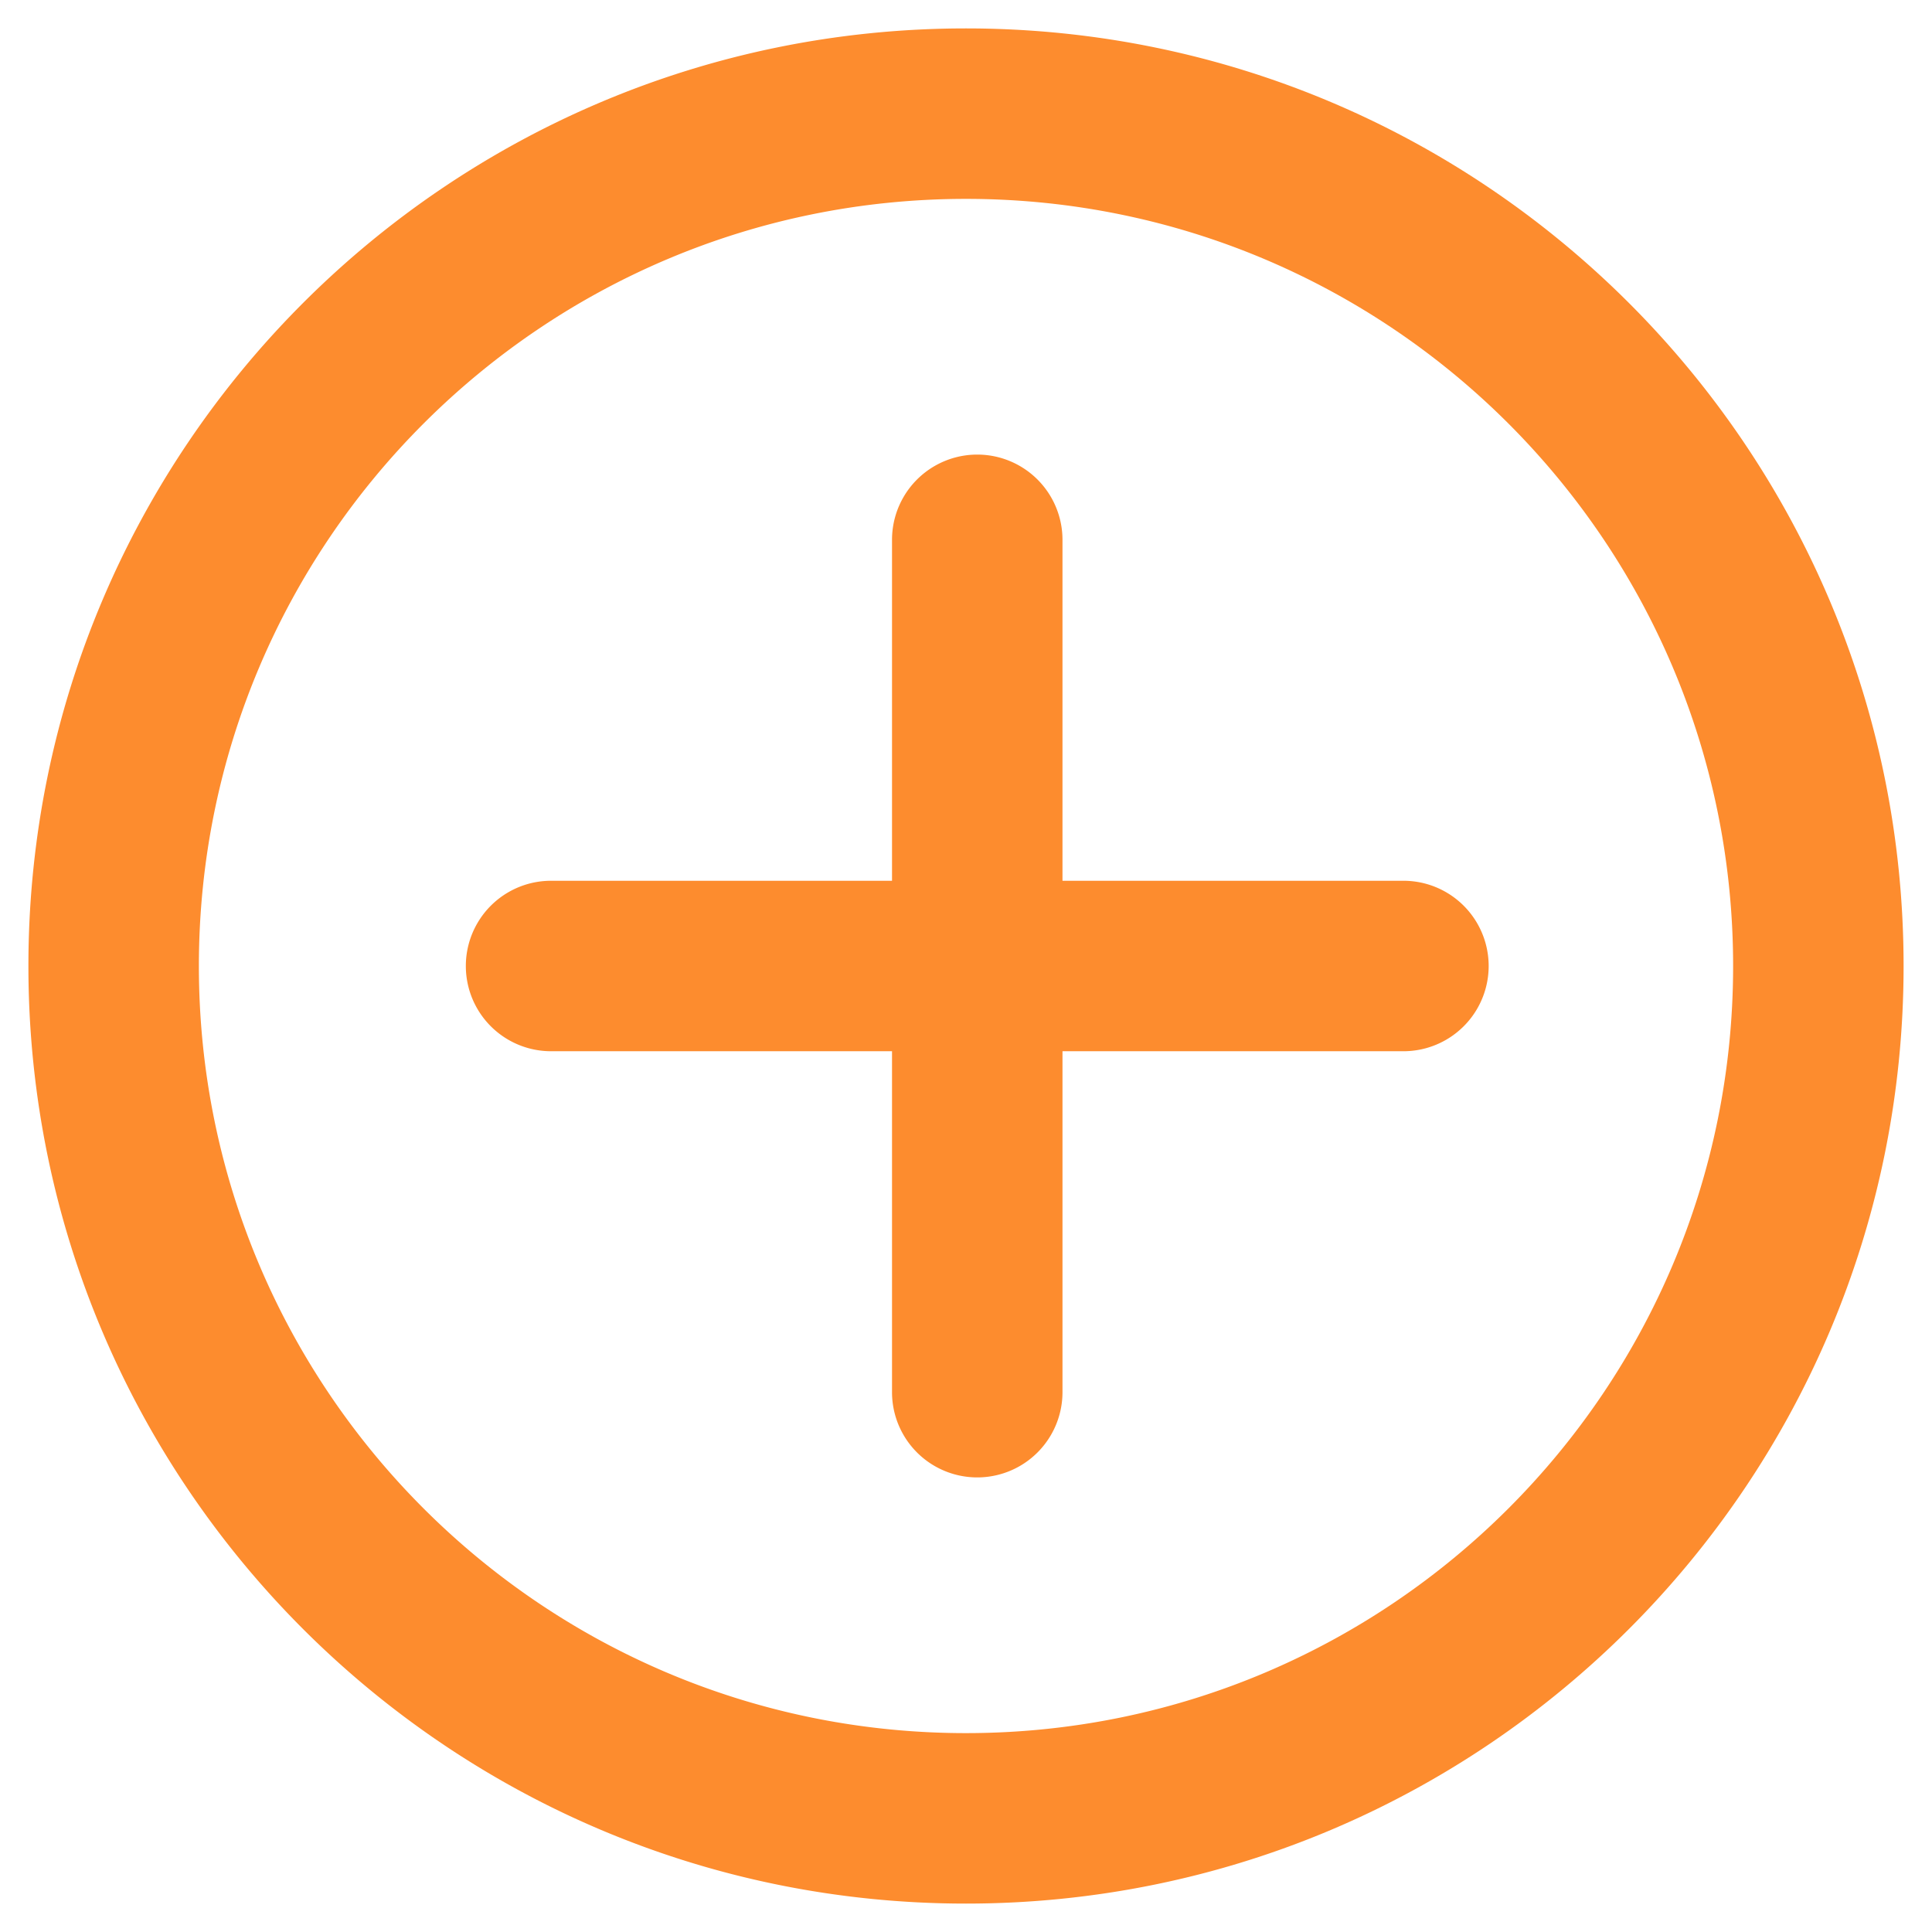 <svg xmlns="http://www.w3.org/2000/svg" xmlns:xlink="http://www.w3.org/1999/xlink" width="34" height="34" viewBox="0 0 34 34">
    <defs>
        <path id="a" d="M19.698 16.5h6a1.5 1.5 0 0 1 0 3h-6v6a1.5 1.5 0 0 1-3 0v-6h-6a1.5 1.5 0 1 1 0-3h6v-6a1.5 1.5 0 0 1 3 0v6zM18 34.5C8.887 34.5 1.5 27.113 1.5 18S8.887 1.5 18 1.5 34.5 8.887 34.5 18 27.113 34.5 18 34.5zm0-3c7.456 0 13.5-6.044 13.5-13.5S25.456 4.5 18 4.5 4.5 10.544 4.5 18 10.544 31.5 18 31.5z"/>
    </defs>
    <g fill="none" fill-rule="evenodd" transform="translate(-1 -1)">
        <path d="M0 0h36v36H0z"/>
        <use fill="#FD8C2E" fill-rule="nonzero" xlink:href="#a"/>
    </g>
</svg>
